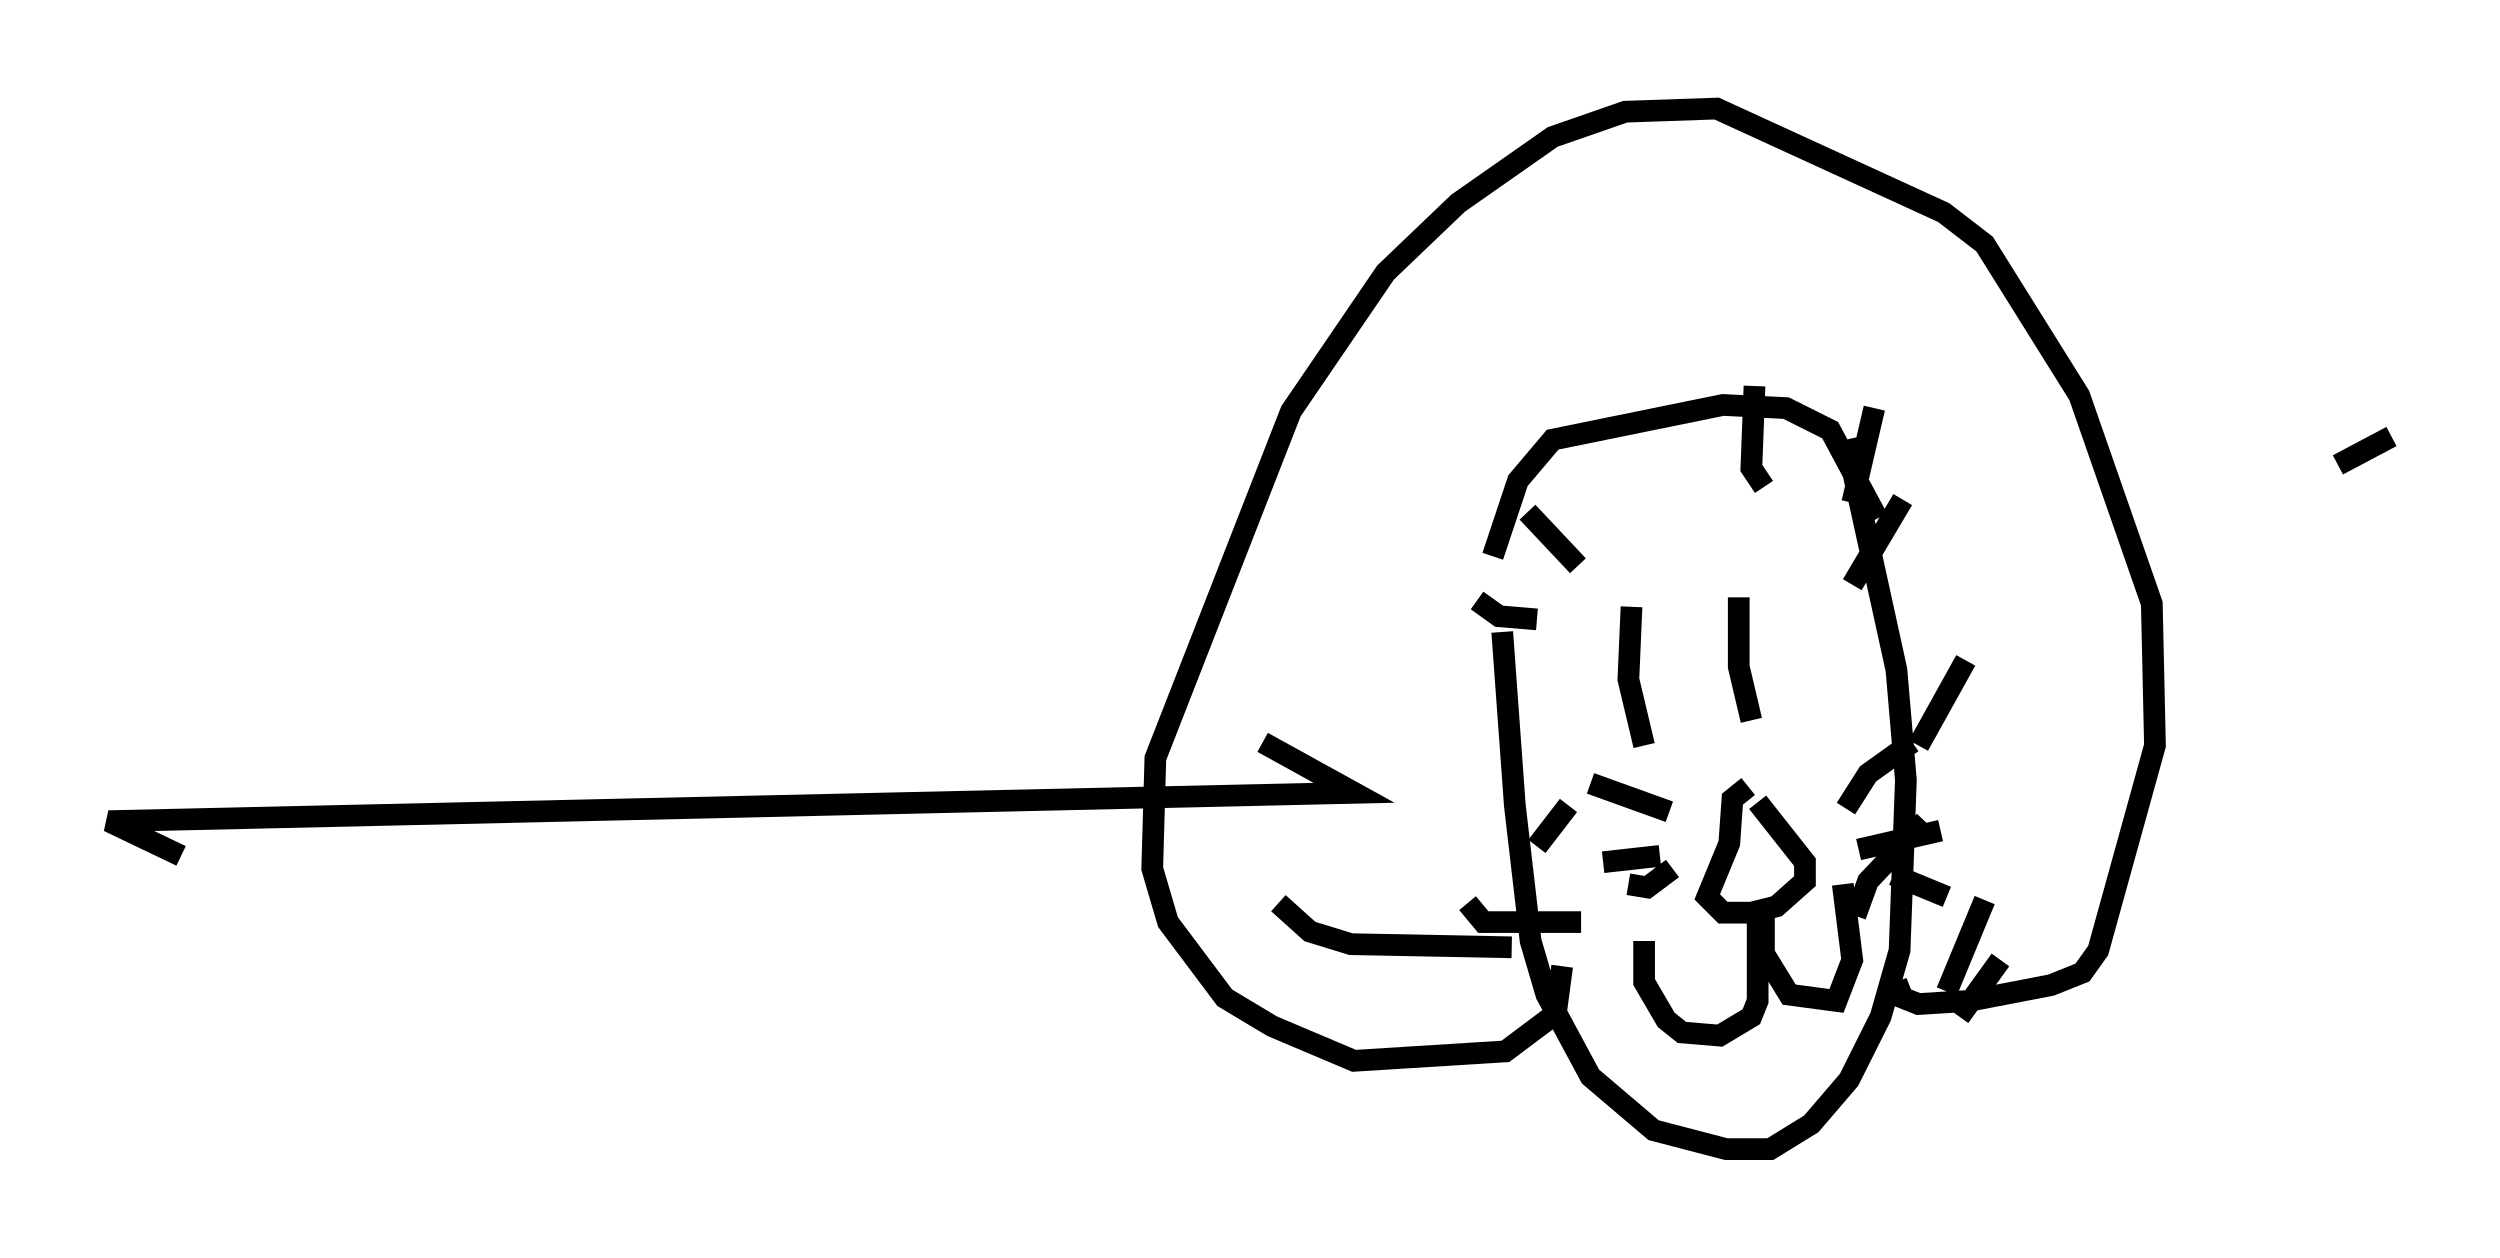 <?xml version="1.0" encoding="utf-8" ?>
<svg baseProfile="full" height="57.933" version="1.1" width="115.162" xmlns="http://www.w3.org/2000/svg" xmlns:ev="http://www.w3.org/2001/xml-events" xmlns:xlink="http://www.w3.org/1999/xlink"><defs /><rect fill="white" height="57.933" width="115.162" x="0" y="0" /><path d="M69.491, 24.464 m-0.291, 4.648 l0.581, 7.989 0.726, 6.246 l0.726, 2.469 2.034, 3.777 l2.905, 2.469 3.341, 0.872 l2.034, 0.0 1.888, -1.162 l1.743, -2.034 1.453, -2.905 l0.872, -3.05 0.291, -7.844 l-0.436, -5.084 -2.324, -10.603 m-13.073, 24.257 l-0.291, 2.179 -2.324, 1.743 l-6.972, 0.436 -3.777, -1.598 l-2.179, -1.307 -2.615, -3.486 l-0.726, -2.469 0.145, -5.084 l6.246, -15.978 4.358, -6.391 l3.341, -3.196 4.358, -3.05 l3.341, -1.162 4.212, -0.145 l10.458, 4.793 1.888, 1.453 l4.358, 6.972 3.341, 9.587 l0.145, 6.536 -2.615, 9.441 l-0.726, 1.017 -1.453, 0.581 l-3.777, 0.726 -2.324, 0.145 l-0.726, -0.291 -0.291, -0.726 m-18.592, -19.609 l1.162, -3.486 1.598, -1.888 l7.844, -1.598 2.905, 0.145 l2.034, 1.017 2.179, 4.067 m-18.883, 17.721 l0.726, 0.872 4.503, 0.0 m-2.034, -3.486 l1.453, -1.888 m-4.212, -9.441 l1.017, 0.726 1.743, 0.145 m-0.436, -4.939 l2.324, 2.469 m0.0, -4.503 l0.0, 0.0 m3.05, -0.872 l0.0, 0.0 m5.084, -2.905 l-0.145, 3.777 0.581, 0.872 m5.084, -3.631 l-1.017, 4.358 m2.324, -0.145 l-2.324, 3.922 m5.229, 3.486 l-2.179, 3.922 m0.291, 3.486 l-2.615, 2.76 -0.581, 1.598 m5.955, -0.726 l-1.743, 4.212 m2.469, -1.453 l-1.888, 2.615 m-15.106, -18.883 l-0.145, 3.341 0.726, 3.05 m4.358, -6.827 l0.0, 3.196 0.581, 2.469 m-0.145, 3.05 l-0.726, 0.581 -0.145, 2.034 l-1.017, 2.469 0.726, 0.726 l1.307, 0.0 1.162, -0.291 l1.307, -1.162 0.0, -0.872 l-2.179, -2.76 m0.0, 4.648 l0.0, 4.503 -0.291, 0.726 l-1.453, 0.872 -1.743, -0.145 l-0.726, -0.581 -1.017, -1.743 l0.0, -1.888 m5.52, -1.598 l0.0, 2.179 1.162, 1.888 l2.179, 0.291 0.726, -1.888 l-0.436, -3.486 m-11.62, -4.648 l3.631, 1.307 m-3.05, 2.324 l2.615, -0.291 m-1.453, 1.307 l0.872, 0.145 1.162, -0.872 m7.989, -2.76 l1.017, -1.598 2.034, -1.453 m-2.469, 4.939 l3.777, -0.872 m-2.179, 2.034 l2.469, 1.017 m-30.793, 0.291 l1.453, 1.307 1.888, 0.581 l7.408, 0.145 m-11.475, -9.441 l4.212, 2.324 -57.374, 1.307 l3.341, 1.598 m101.821, -19.318 l-2.469, 1.307 " fill="none" stroke="black" stroke-width="1" /></svg>